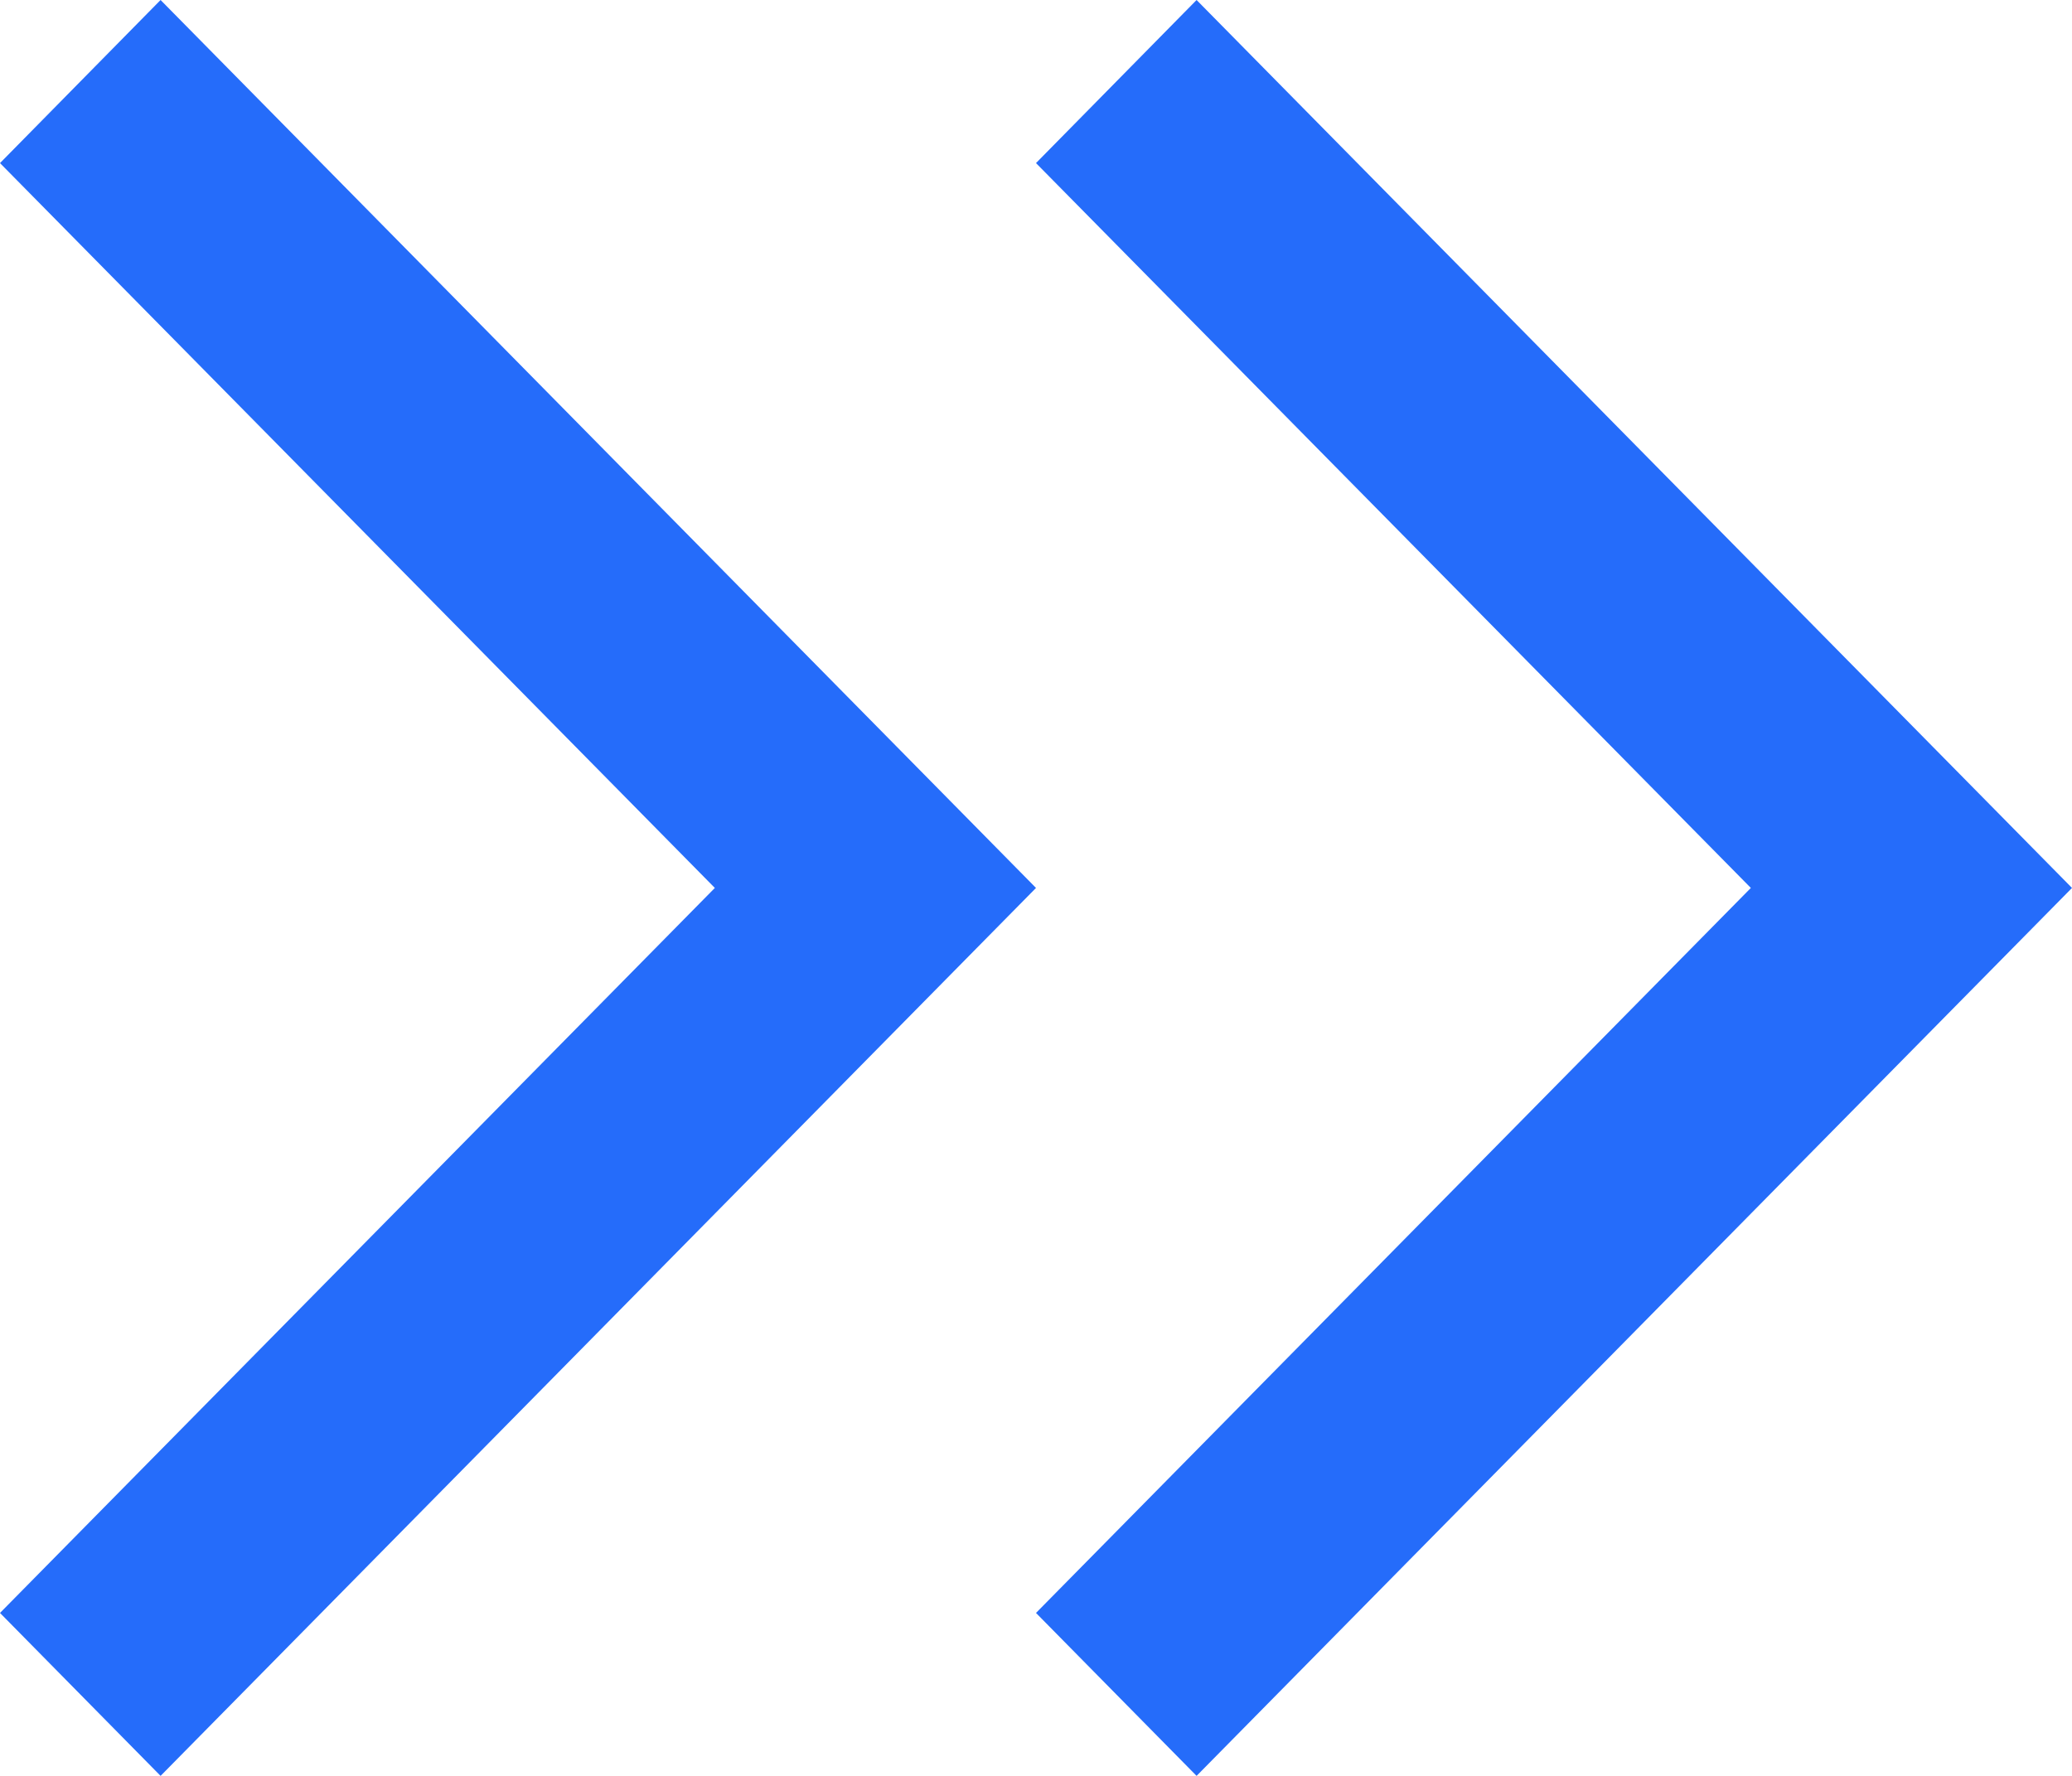 <svg width="14" height="12" viewBox="0 0 14 12" fill="none" xmlns="http://www.w3.org/2000/svg">
<path fill-rule="evenodd" clip-rule="evenodd" d="M7 6L1.085 12L0 10.899L4.83 6L0 1.102L1.085 0L7 6Z" fill="#256CFA"/>
<path fill-rule="evenodd" clip-rule="evenodd" d="M14 6L8.085 12L7 10.899L11.83 6L7 1.102L8.085 0L14 6Z" fill="#256CFA"/>
</svg>
